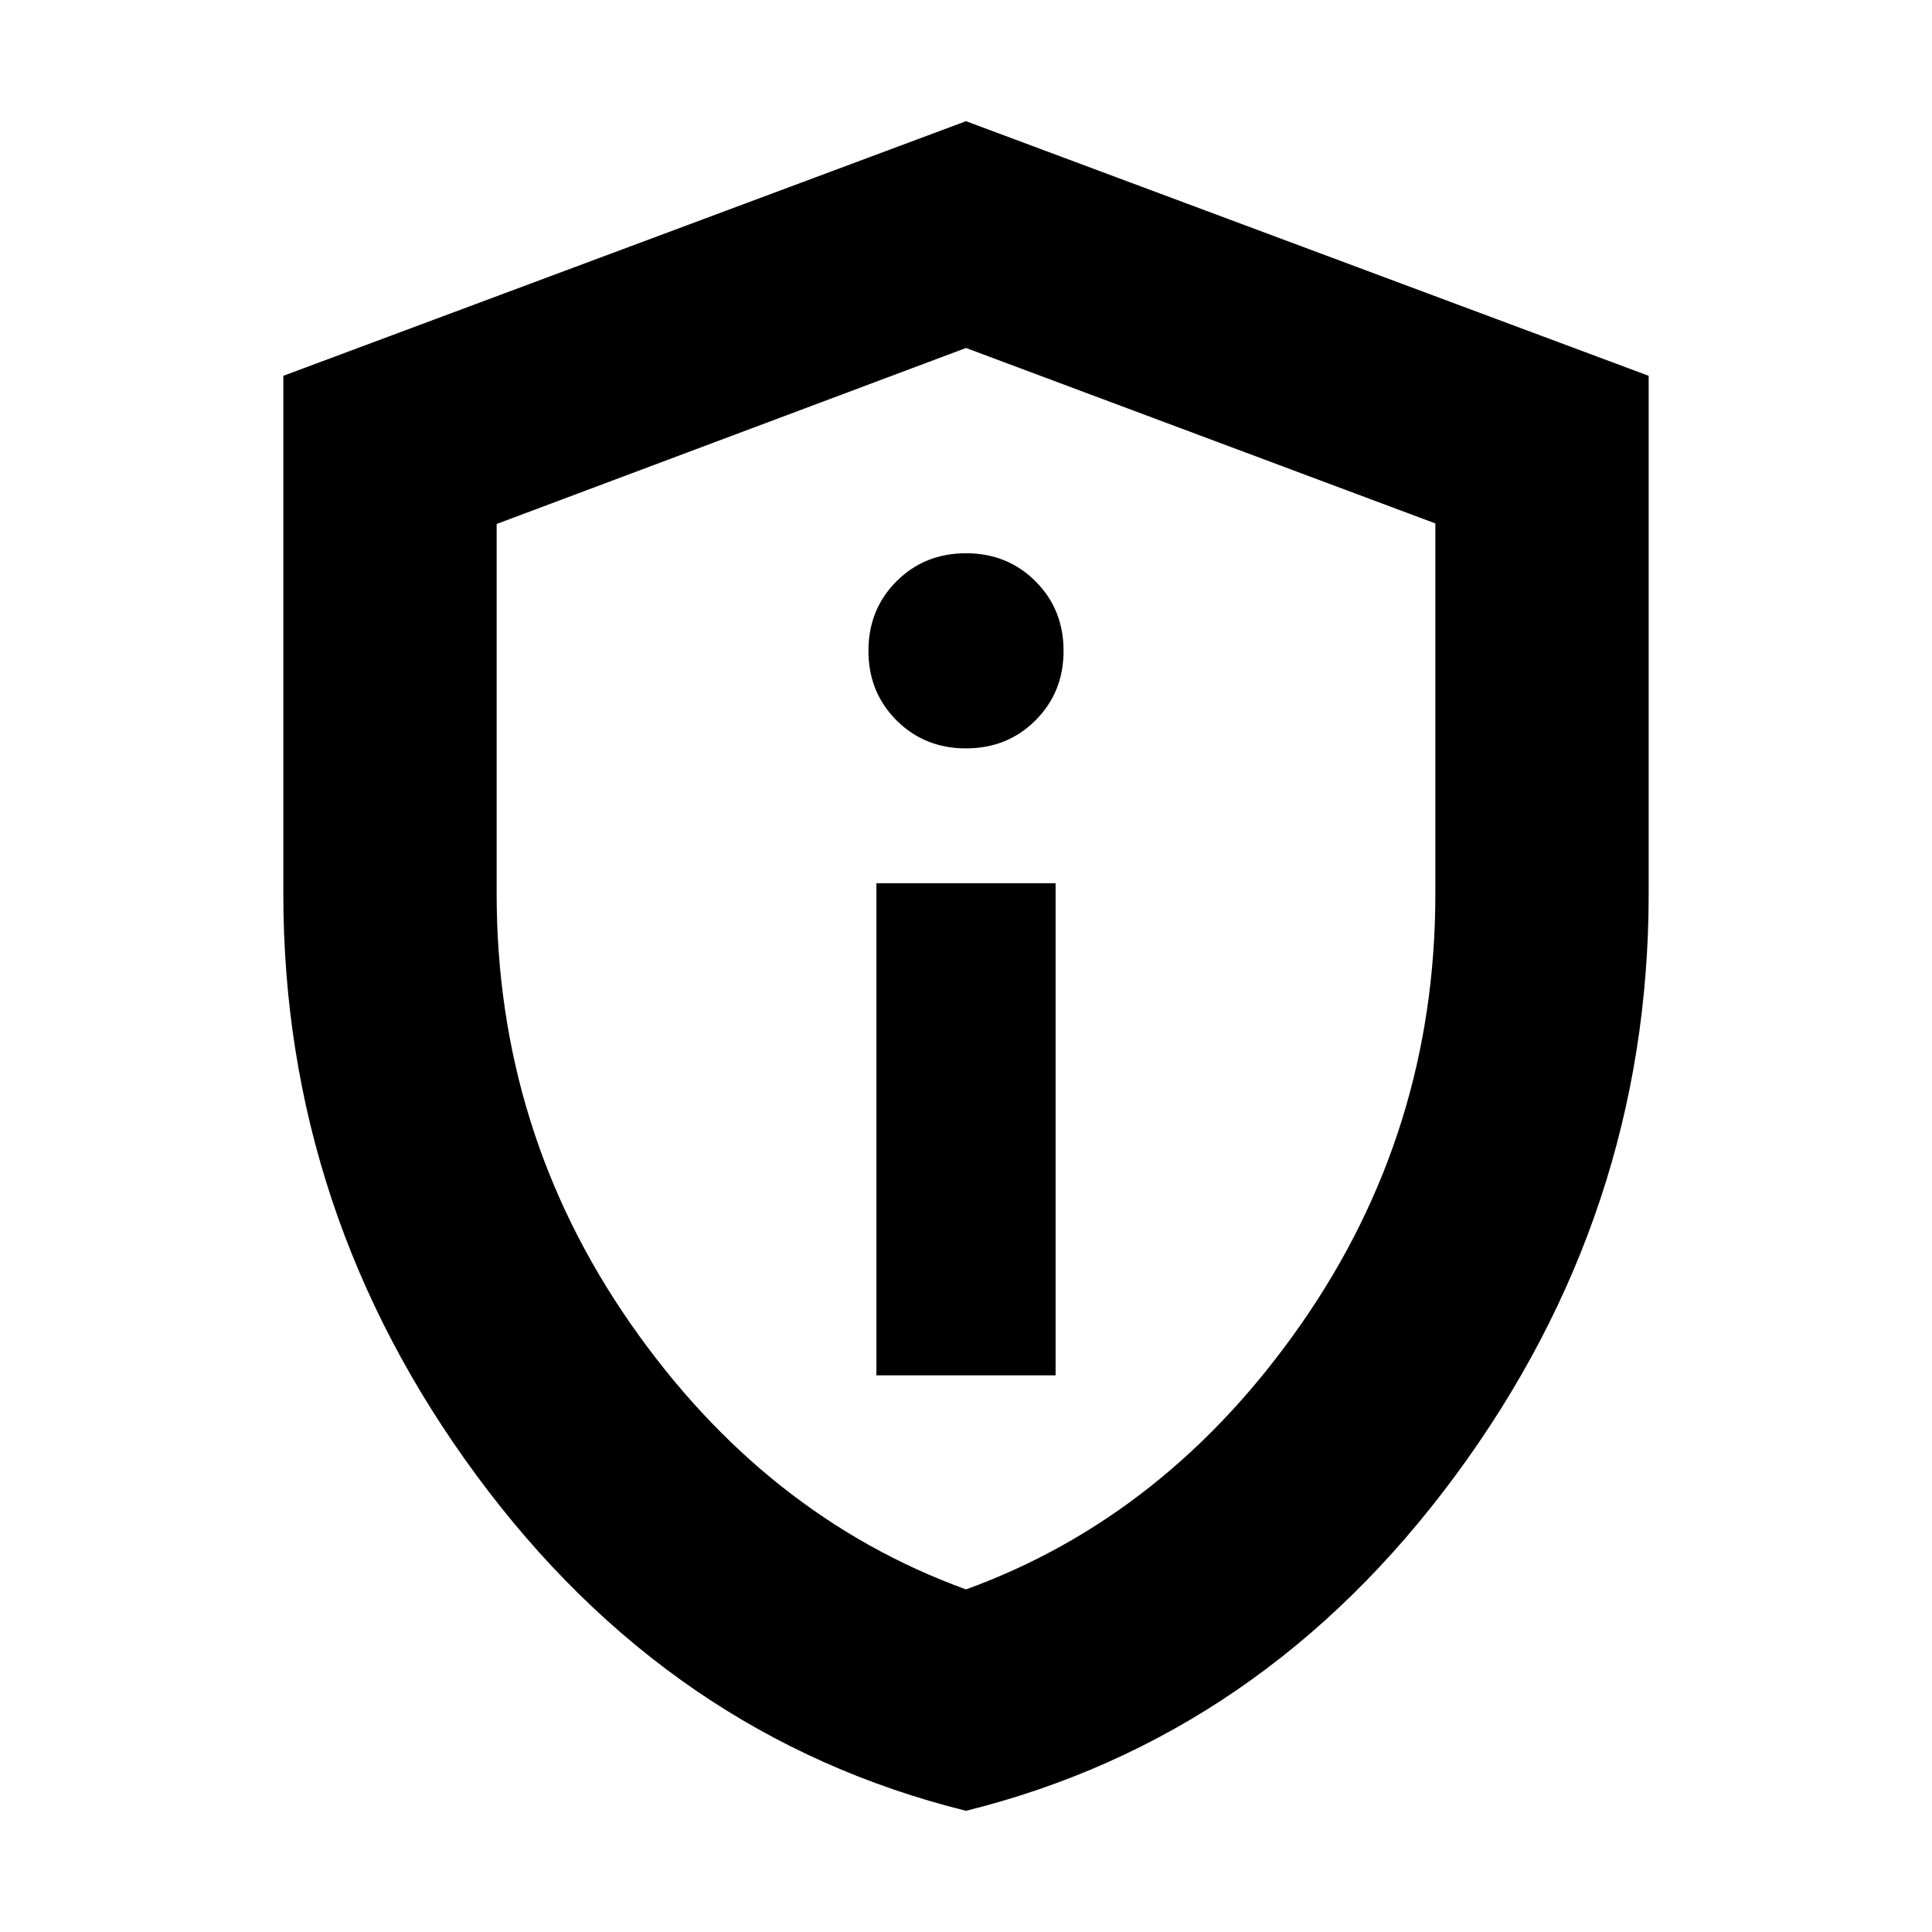 <svg xmlns="http://www.w3.org/2000/svg" height="24" viewBox="0 -960 960 960" width="24"><path d="M435.48-276.61h89.04v-244.52h-89.04v244.52ZM480-588.13q20.6 0 34.54-13.94 13.94-13.94 13.94-34.54t-13.94-34.54Q500.6-685.09 480-685.09t-34.54 13.94q-13.94 13.94-13.94 34.54t13.94 34.54q13.94 13.94 34.54 13.94Zm0 527.91Q332.65-96.8 236.72-226.95 140.78-357.1 140.78-516v-257.26L480-899.78l339.22 126.52V-516q0 158.9-95.94 289.05Q627.35-96.8 480-60.22Zm0-110q100.04-36.39 166.63-132 66.59-95.61 66.59-213.52v-184.17L480-787.09l-233.22 87.45V-516q0 118.17 66.59 213.78t166.63 132Zm0-308.65Z"/></svg>